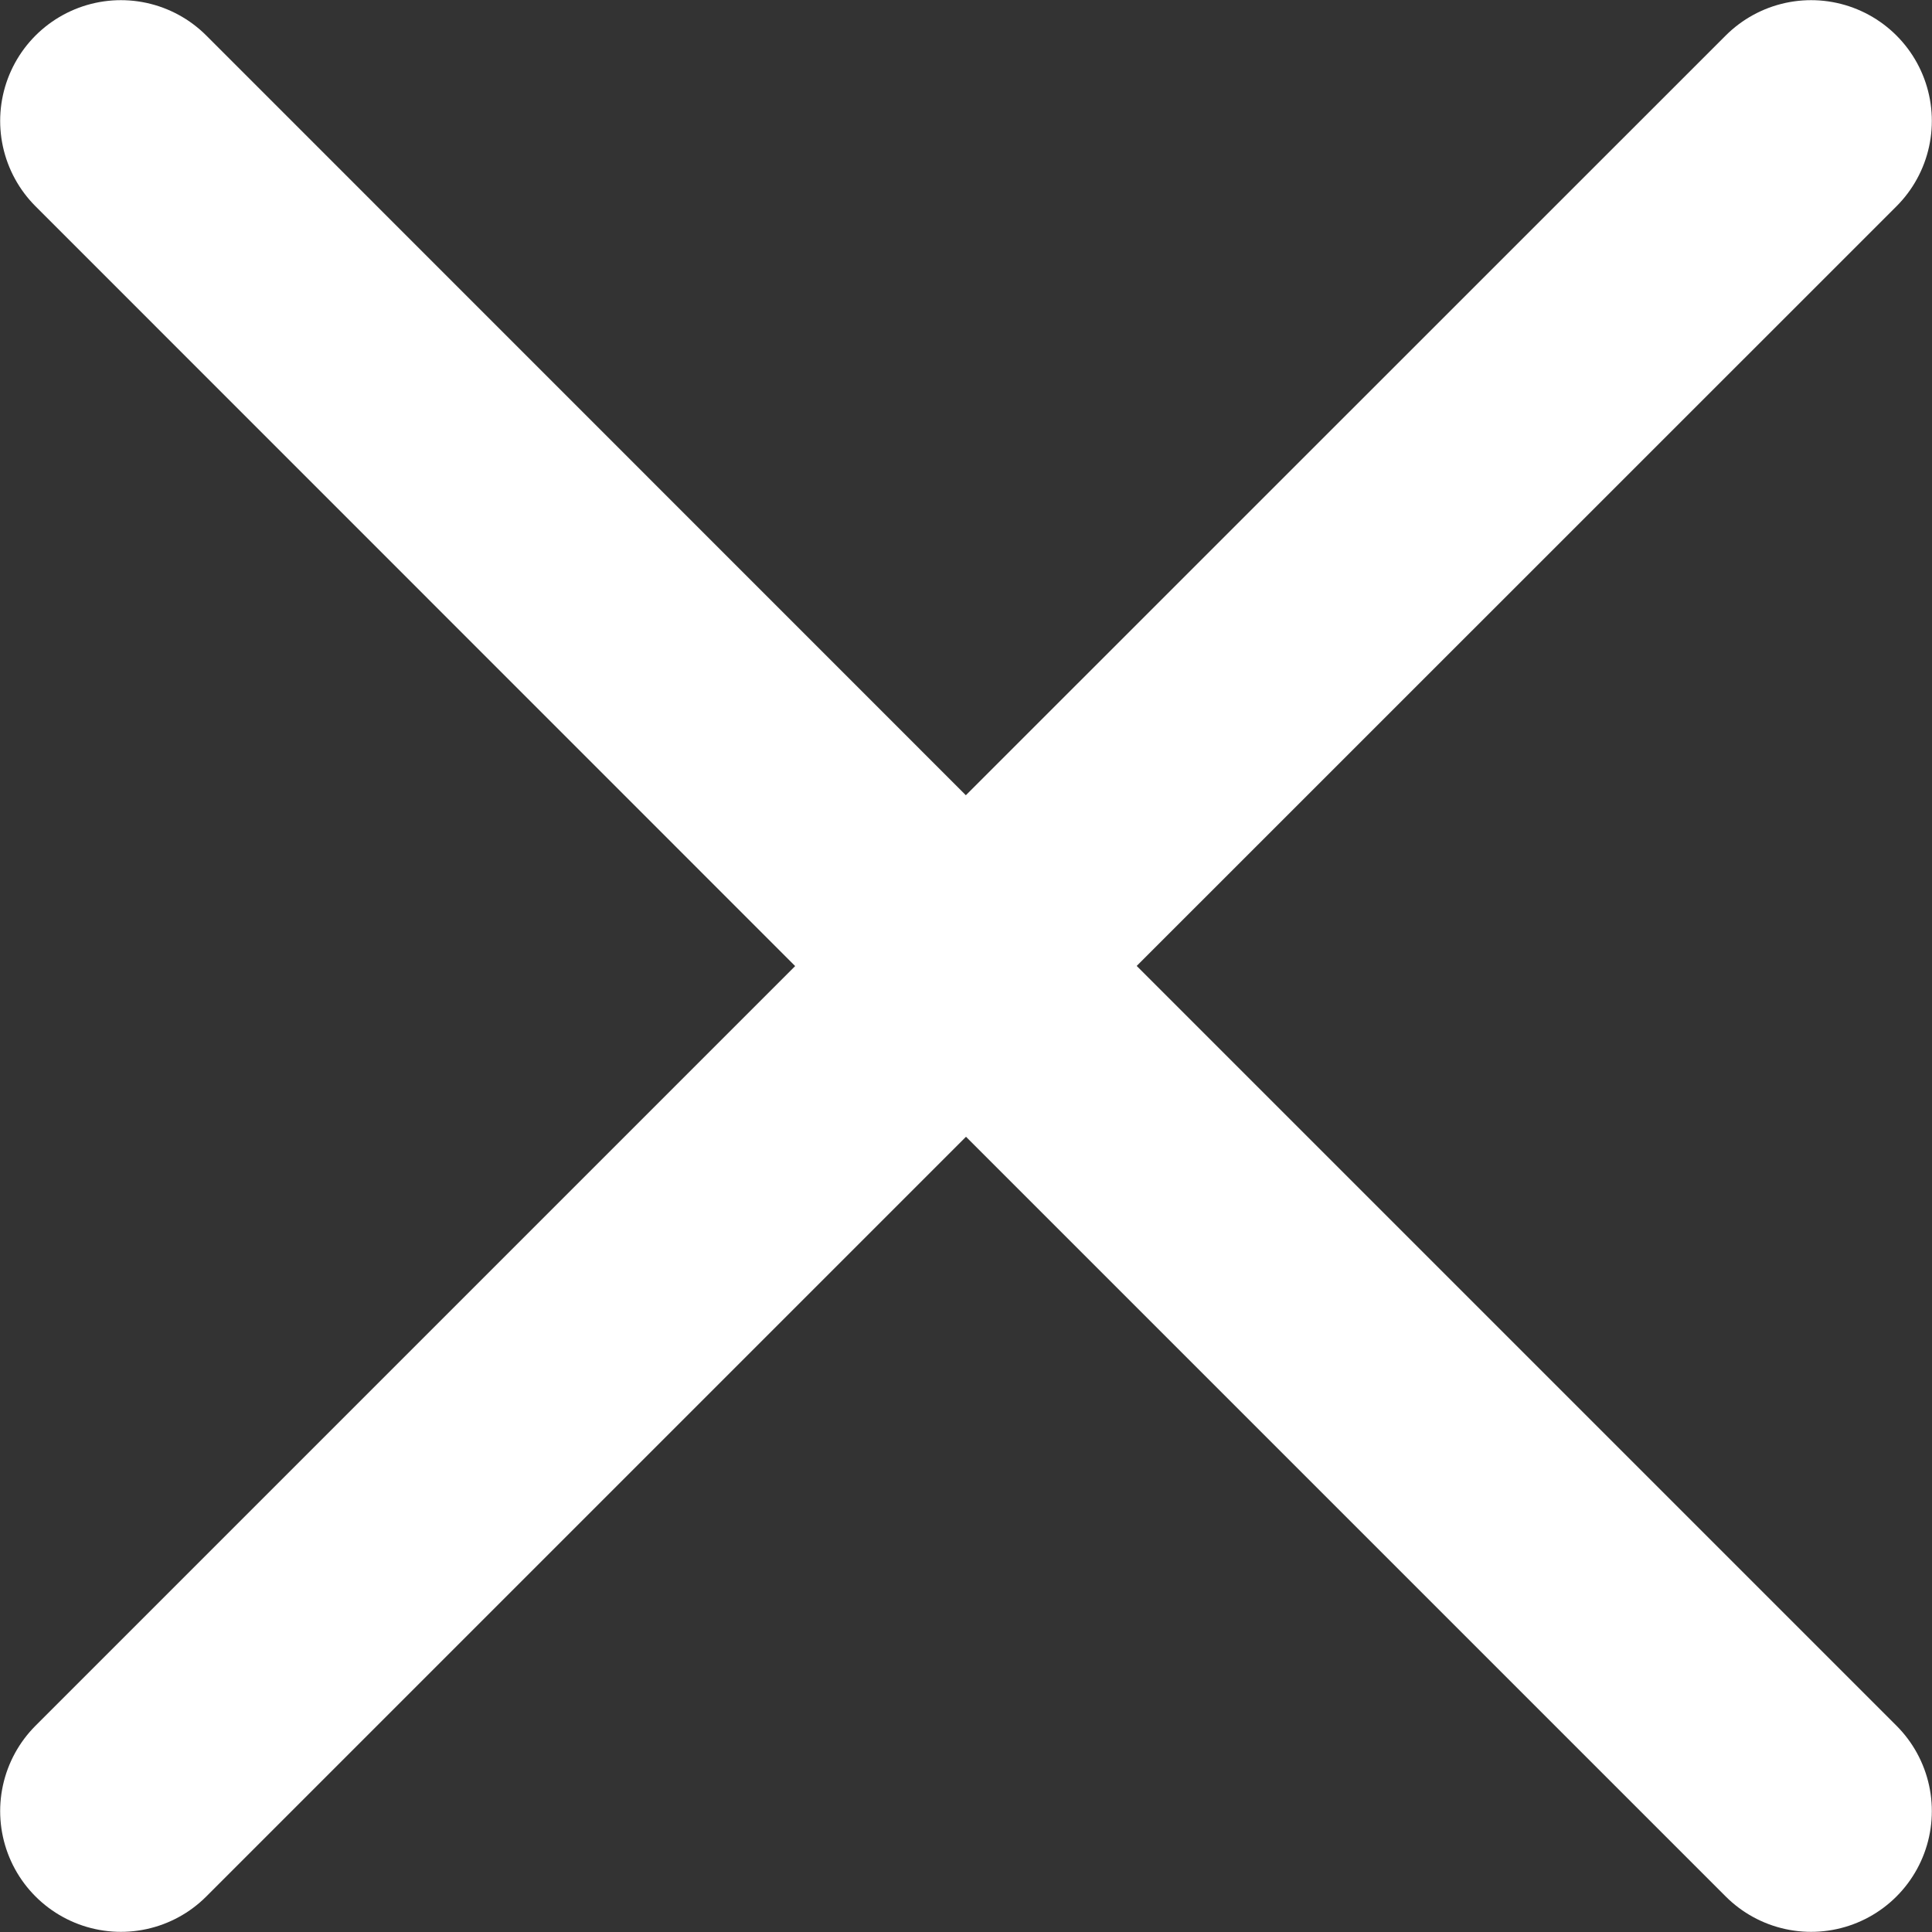 <svg width="12" height="12" viewBox="0 0 12 12" fill="none" xmlns="http://www.w3.org/2000/svg">
<rect x="0" y="0" width="12" height="12" fill="#333333" stroke="none"/>
<path d="M0.751 11.249L6 6L11.249 11.249M11.249 0.751L5.999 6L0.751 0.751" stroke="white" stroke-width="1.5" stroke-linecap="round" stroke-linejoin="round"/>
</svg>

